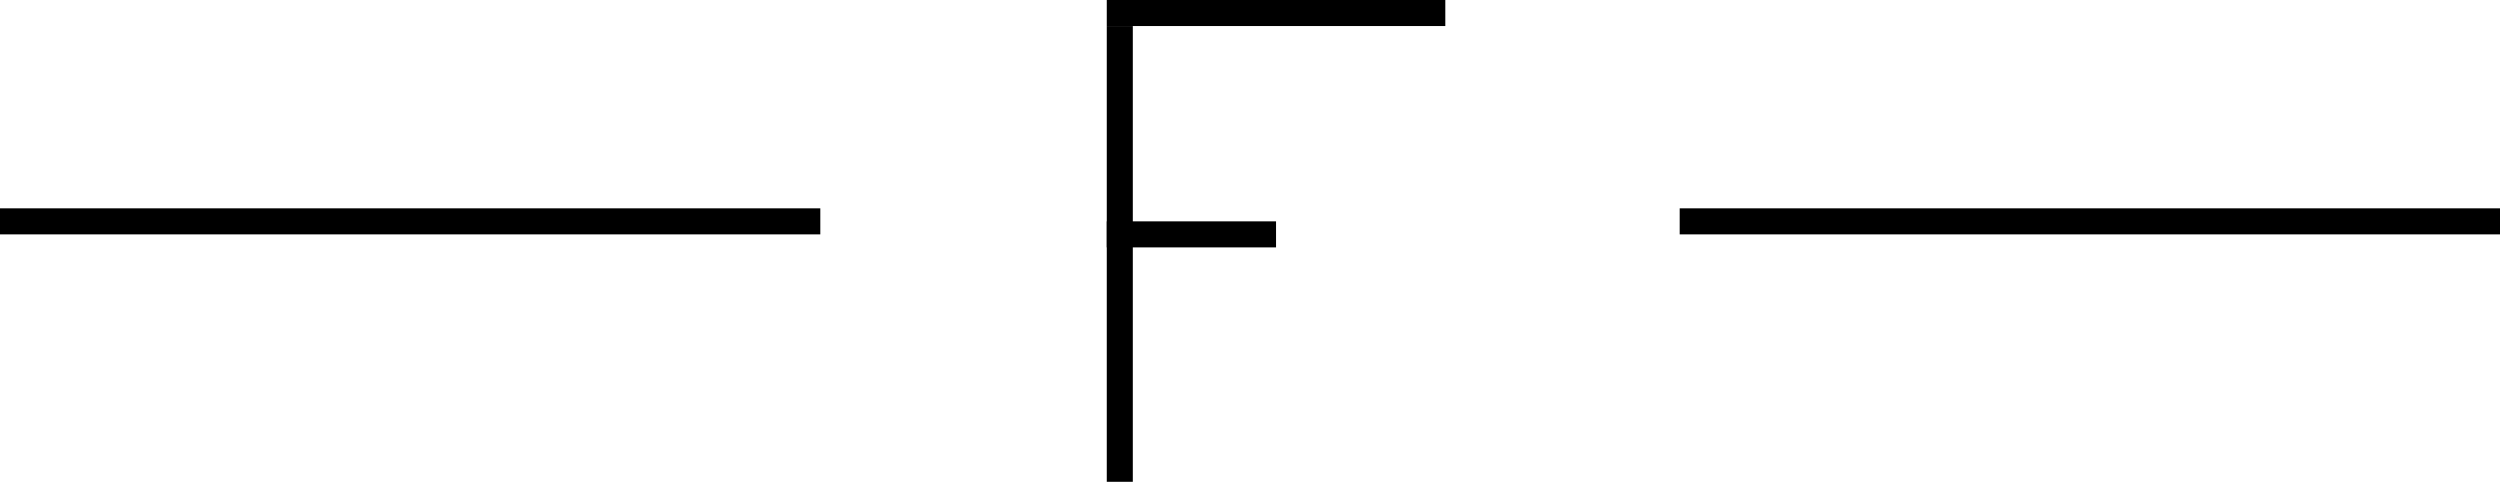 <svg width="192" height="37" viewBox="0 0 192 37" fill="none" xmlns="http://www.w3.org/2000/svg">
<line y1="17" x2="63" y2="17" stroke="black" stroke-width="2"/>
<line x1="129" y1="17" x2="192" y2="17" stroke="black" stroke-width="2"/>
<line x1="86" y1="2" x2="86" y2="37" stroke="black" stroke-width="2"/>
<line x1="85" y1="1" x2="111" y2="1" stroke="black" stroke-width="2"/>
<line x1="85" y1="18" x2="98" y2="18" stroke="black" stroke-width="2"/>
</svg>
